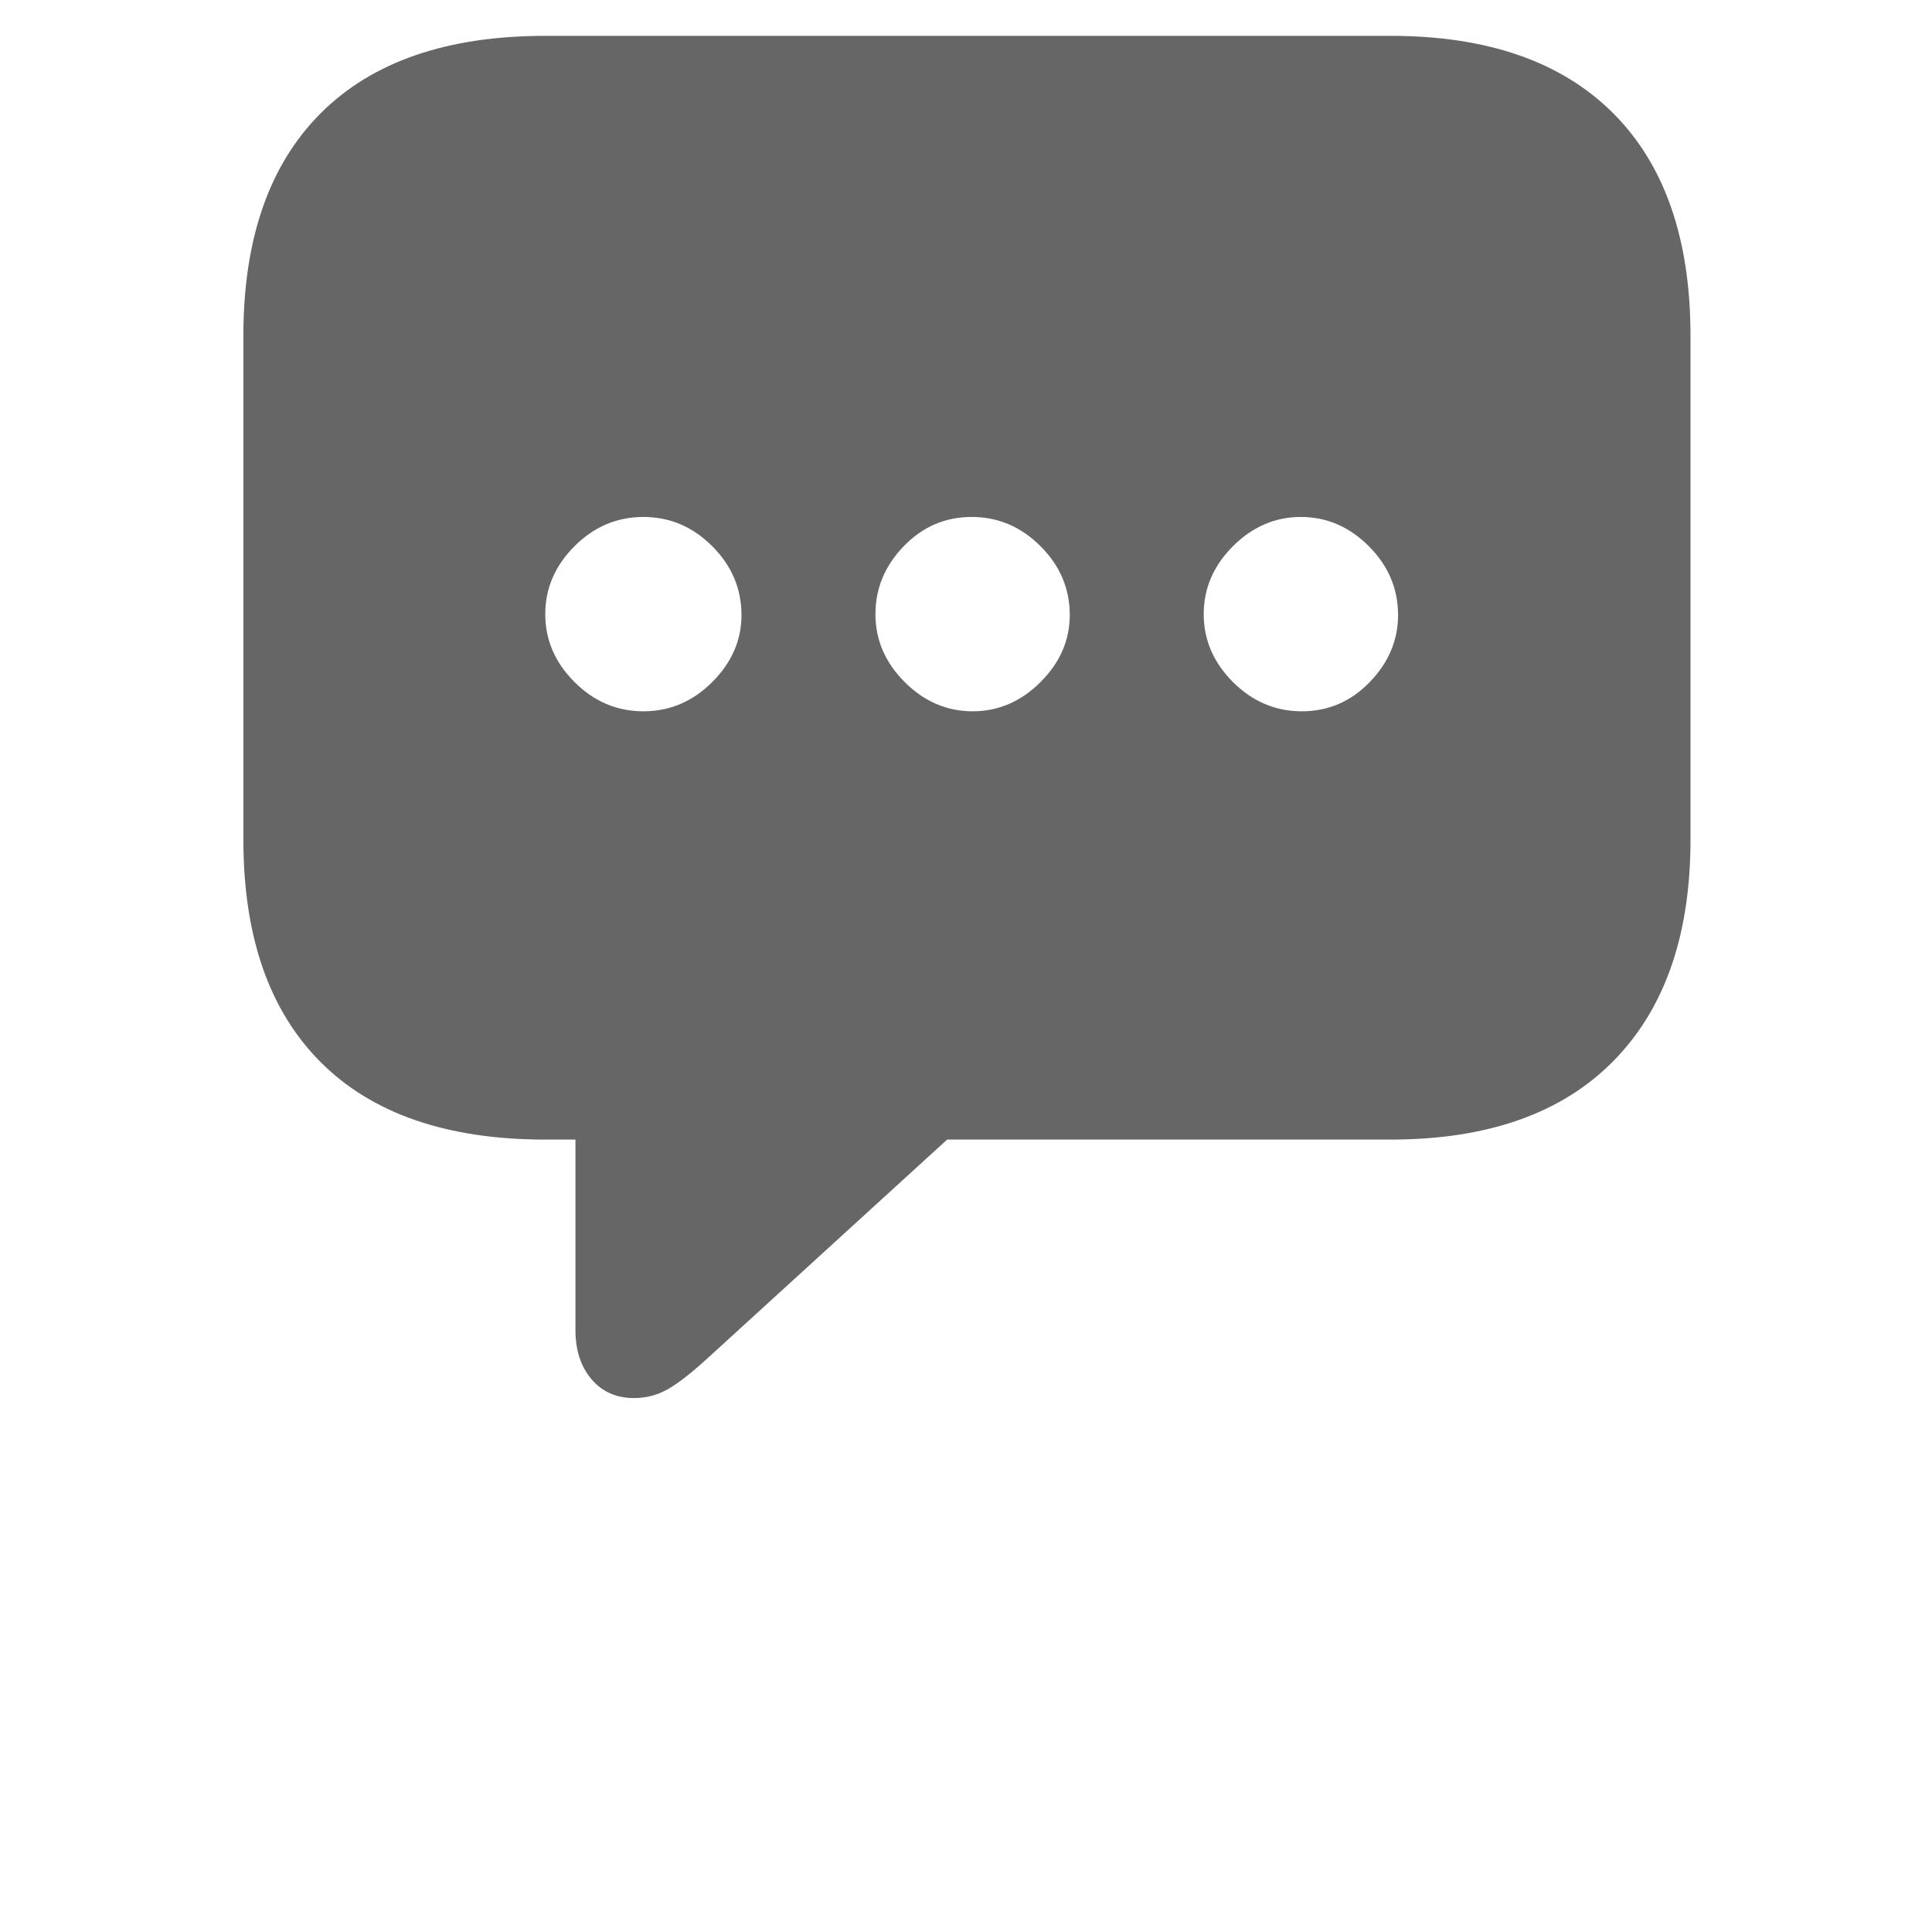 <?xml version="1.0" standalone="no"?><!DOCTYPE svg PUBLIC "-//W3C//DTD SVG 1.1//EN" "http://www.w3.org/Graphics/SVG/1.1/DTD/svg11.dtd"><svg class="icon" width="200px" height="200.00px" viewBox="0 0 1024 1024" version="1.1" xmlns="http://www.w3.org/2000/svg"><path d="M336 741q-14 0-22.5-10t-8.5-26V604h-16q-78 0-119-41t-41-118V178q0-77 41-118t119-41h448q77 0 118 41t41 118v267q0 76-41 117.5T737 604H502L376 719q-13 12-21.5 17t-18.5 5z m57-415q0-21-15.5-36.5T341 274q-21 0-36.5 15.5t-15.5 36q0 20.5 15.5 36T341 377q21 0 36.5-15.5T393 326z m174 0q0-21-15.5-36.5T515 274q-21 0-36 15.5t-15 36q0 20.5 15.5 36t36 15.5q20.5 0 36-15.5T567 326z m174 0q0-21-15.5-36.5t-36-15.5q-20.5 0-36 15.5t-15.5 36q0 20.5 15.5 36T690 377q21 0 36-15.5t15-35.5z" fill="#666666" /></svg>
